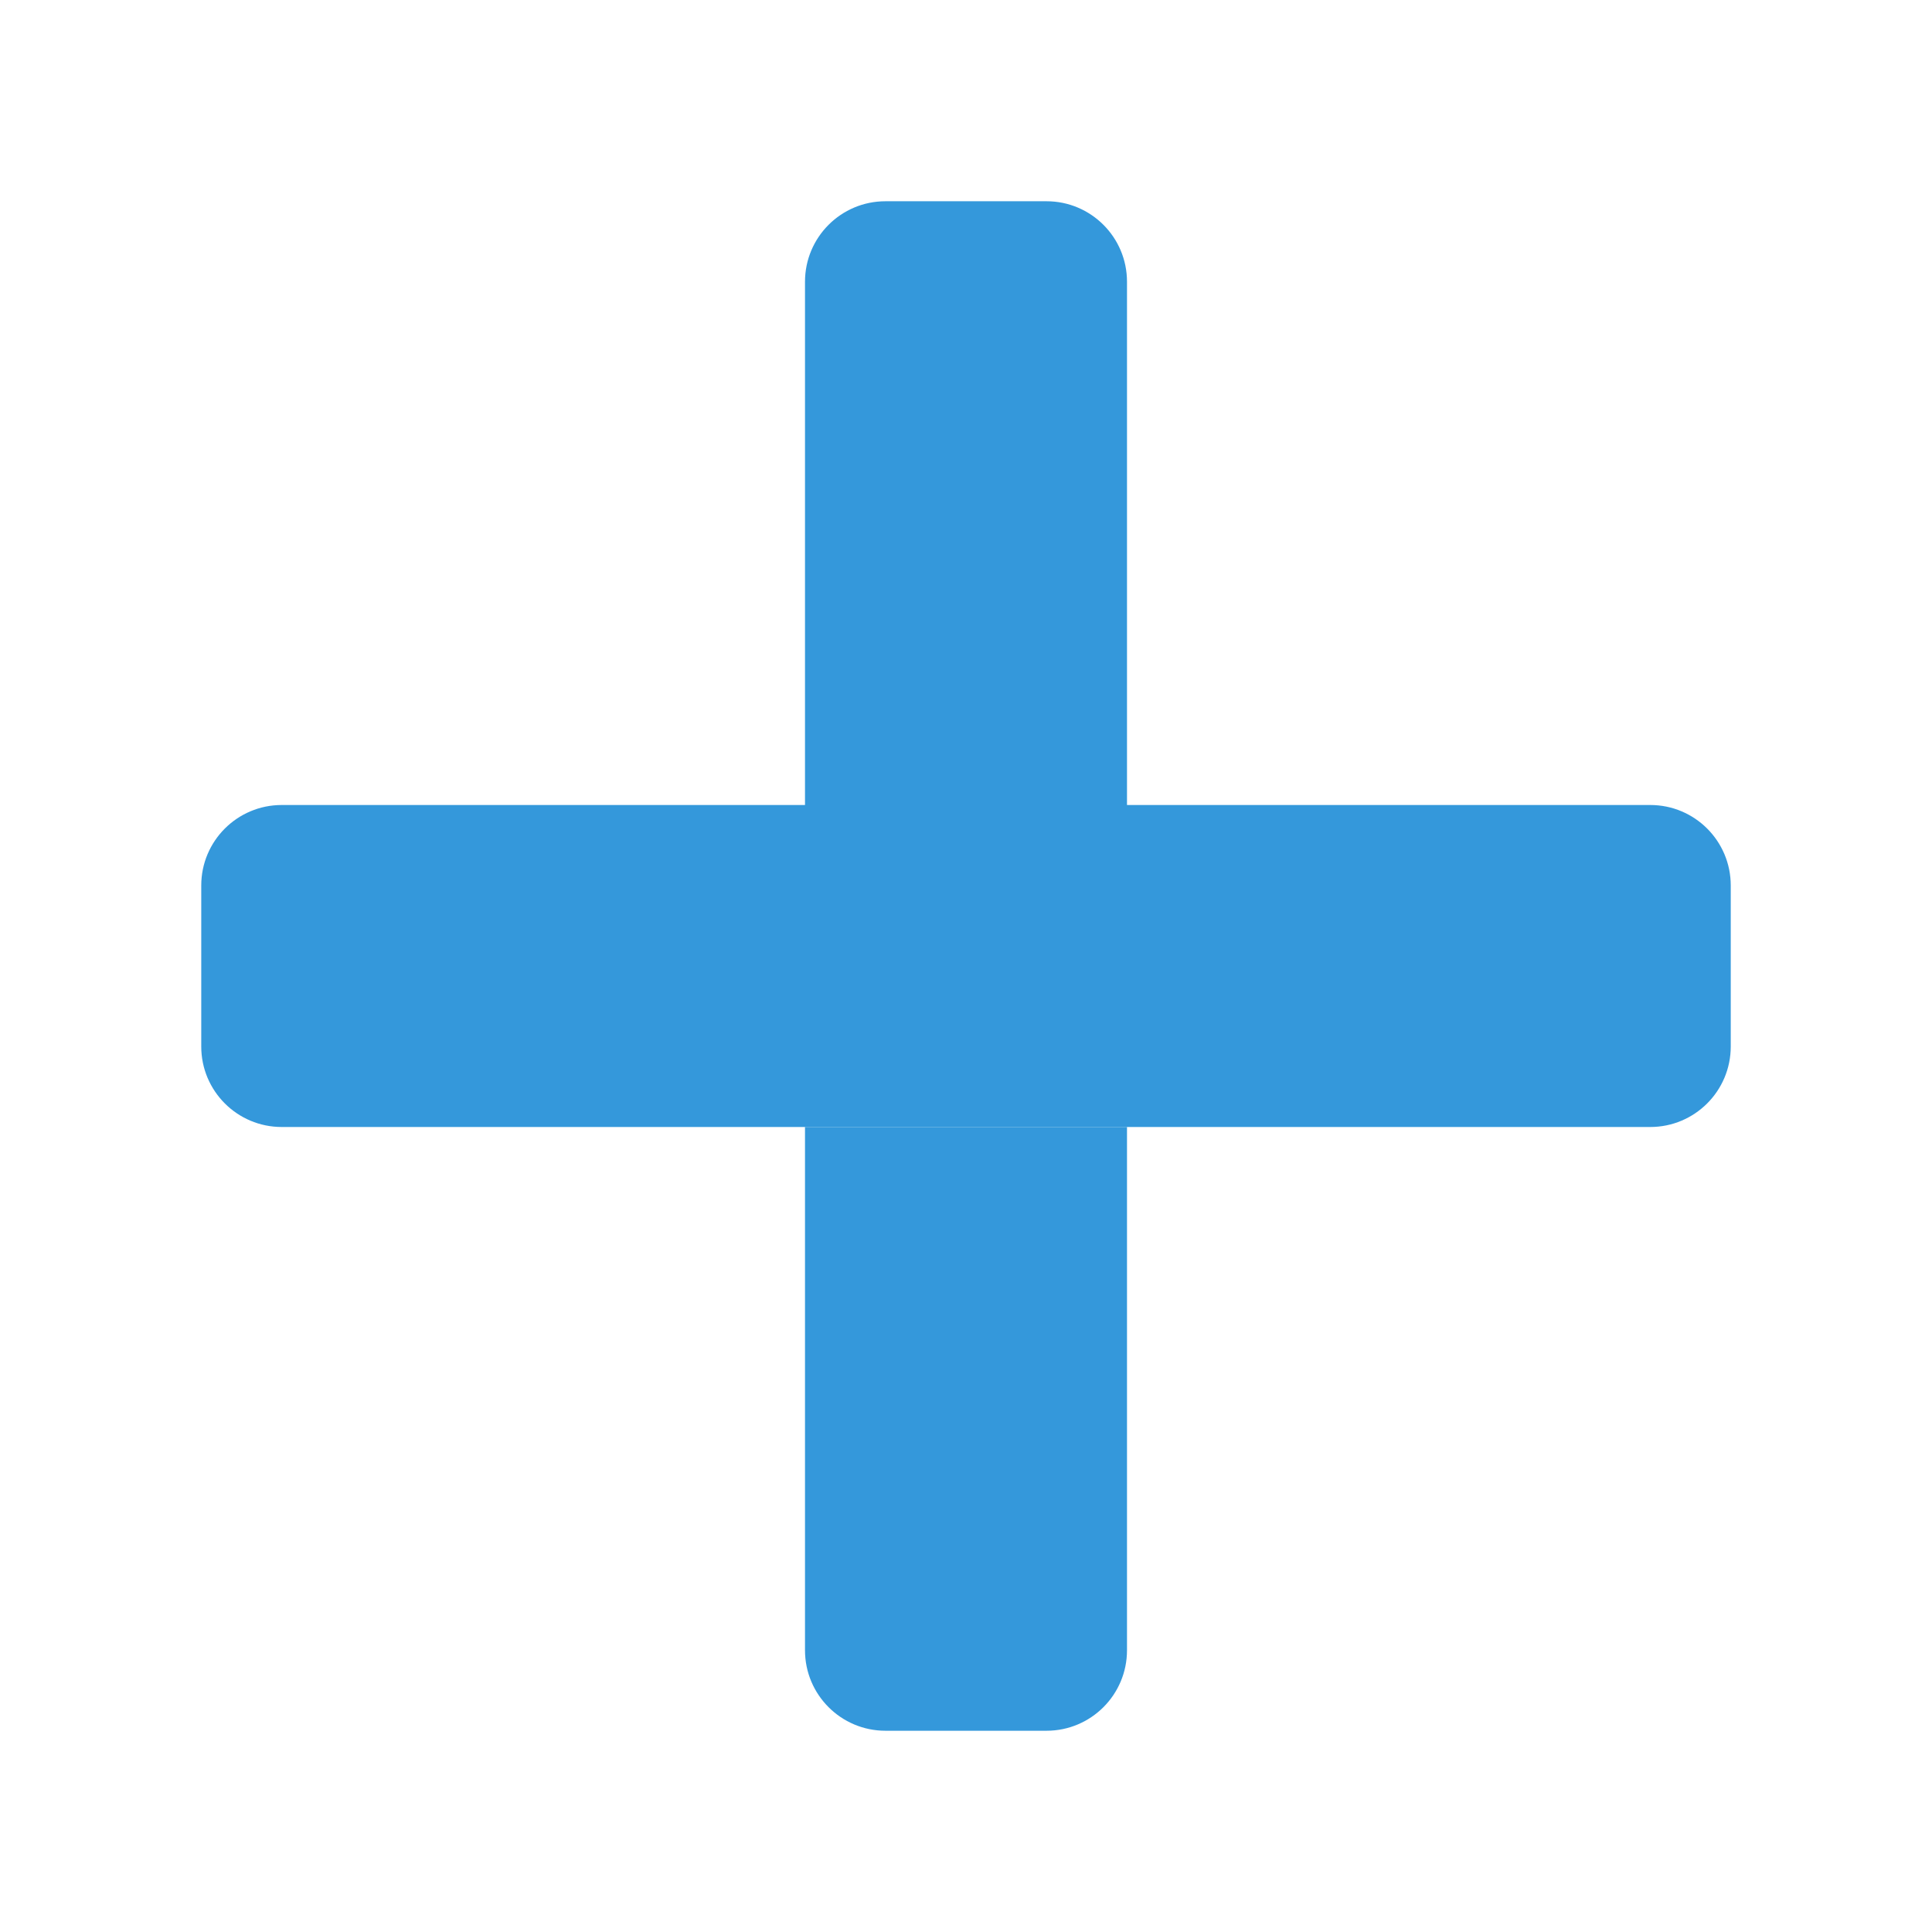 <?xml version="1.0" encoding="UTF-8"?>
<svg xmlns="http://www.w3.org/2000/svg" xmlns:xlink="http://www.w3.org/1999/xlink" viewBox="0 0 48 48" width="48px" height="48px">
<defs>
<linearGradient id="linear0" gradientUnits="userSpaceOnUse" x1="86.032" y1="94.007" x2="86.031" y2="150.166" gradientTransform="matrix(0.279,0,0,0.279,0,0)">
<stop offset="0" style="stop-color:rgb(20.392%,59.608%,85.882%);stop-opacity:1;"/>
<stop offset="0.005" style="stop-color:rgb(20.392%,59.608%,85.882%);stop-opacity:1;"/>
<stop offset="0.053" style="stop-color:rgb(39.216%,8.235%,61.569%);stop-opacity:1;"/>
<stop offset="0.103" style="stop-color:rgb(20.392%,59.608%,85.882%);stop-opacity:1;"/>
<stop offset="0.156" style="stop-color:rgb(20.392%,59.608%,85.882%);stop-opacity:1;"/>
<stop offset="0.213" style="stop-color:rgb(20.392%,59.608%,85.882%);stop-opacity:1;"/>
<stop offset="0.282" style="stop-color:rgb(20.392%,59.608%,85.882%);stop-opacity:1;"/>
</linearGradient>
</defs>
<g id="surface180635191">
<path style=" stroke:none;fill-rule:nonzero;fill:rgb(20.392%,59.608%,85.882%);fill-opacity:1;" d="M 41 20 L 28 20 L 28 7 C 28 5.895 27.105 5 26 5 L 22 5 C 20.895 5 20 5.895 20 7 L 20 20 L 7 20 C 5.895 20 5 20.895 5 22 L 5 26 C 5 27.105 5.895 28 7 28 L 41 28 C 42.105 28 43 27.105 43 26 L 43 22 C 43 20.895 42.105 20 41 20 Z M 41 20 "/>
<path style=" stroke:none;fill-rule:nonzero;fill:url(#linear0);" d="M 28 28 L 20 28 L 20 41 C 20 42.105 20.895 43 22 43 L 26 43 C 27.105 43 28 42.105 28 41 Z M 28 28 "/>
</g>
</svg>

